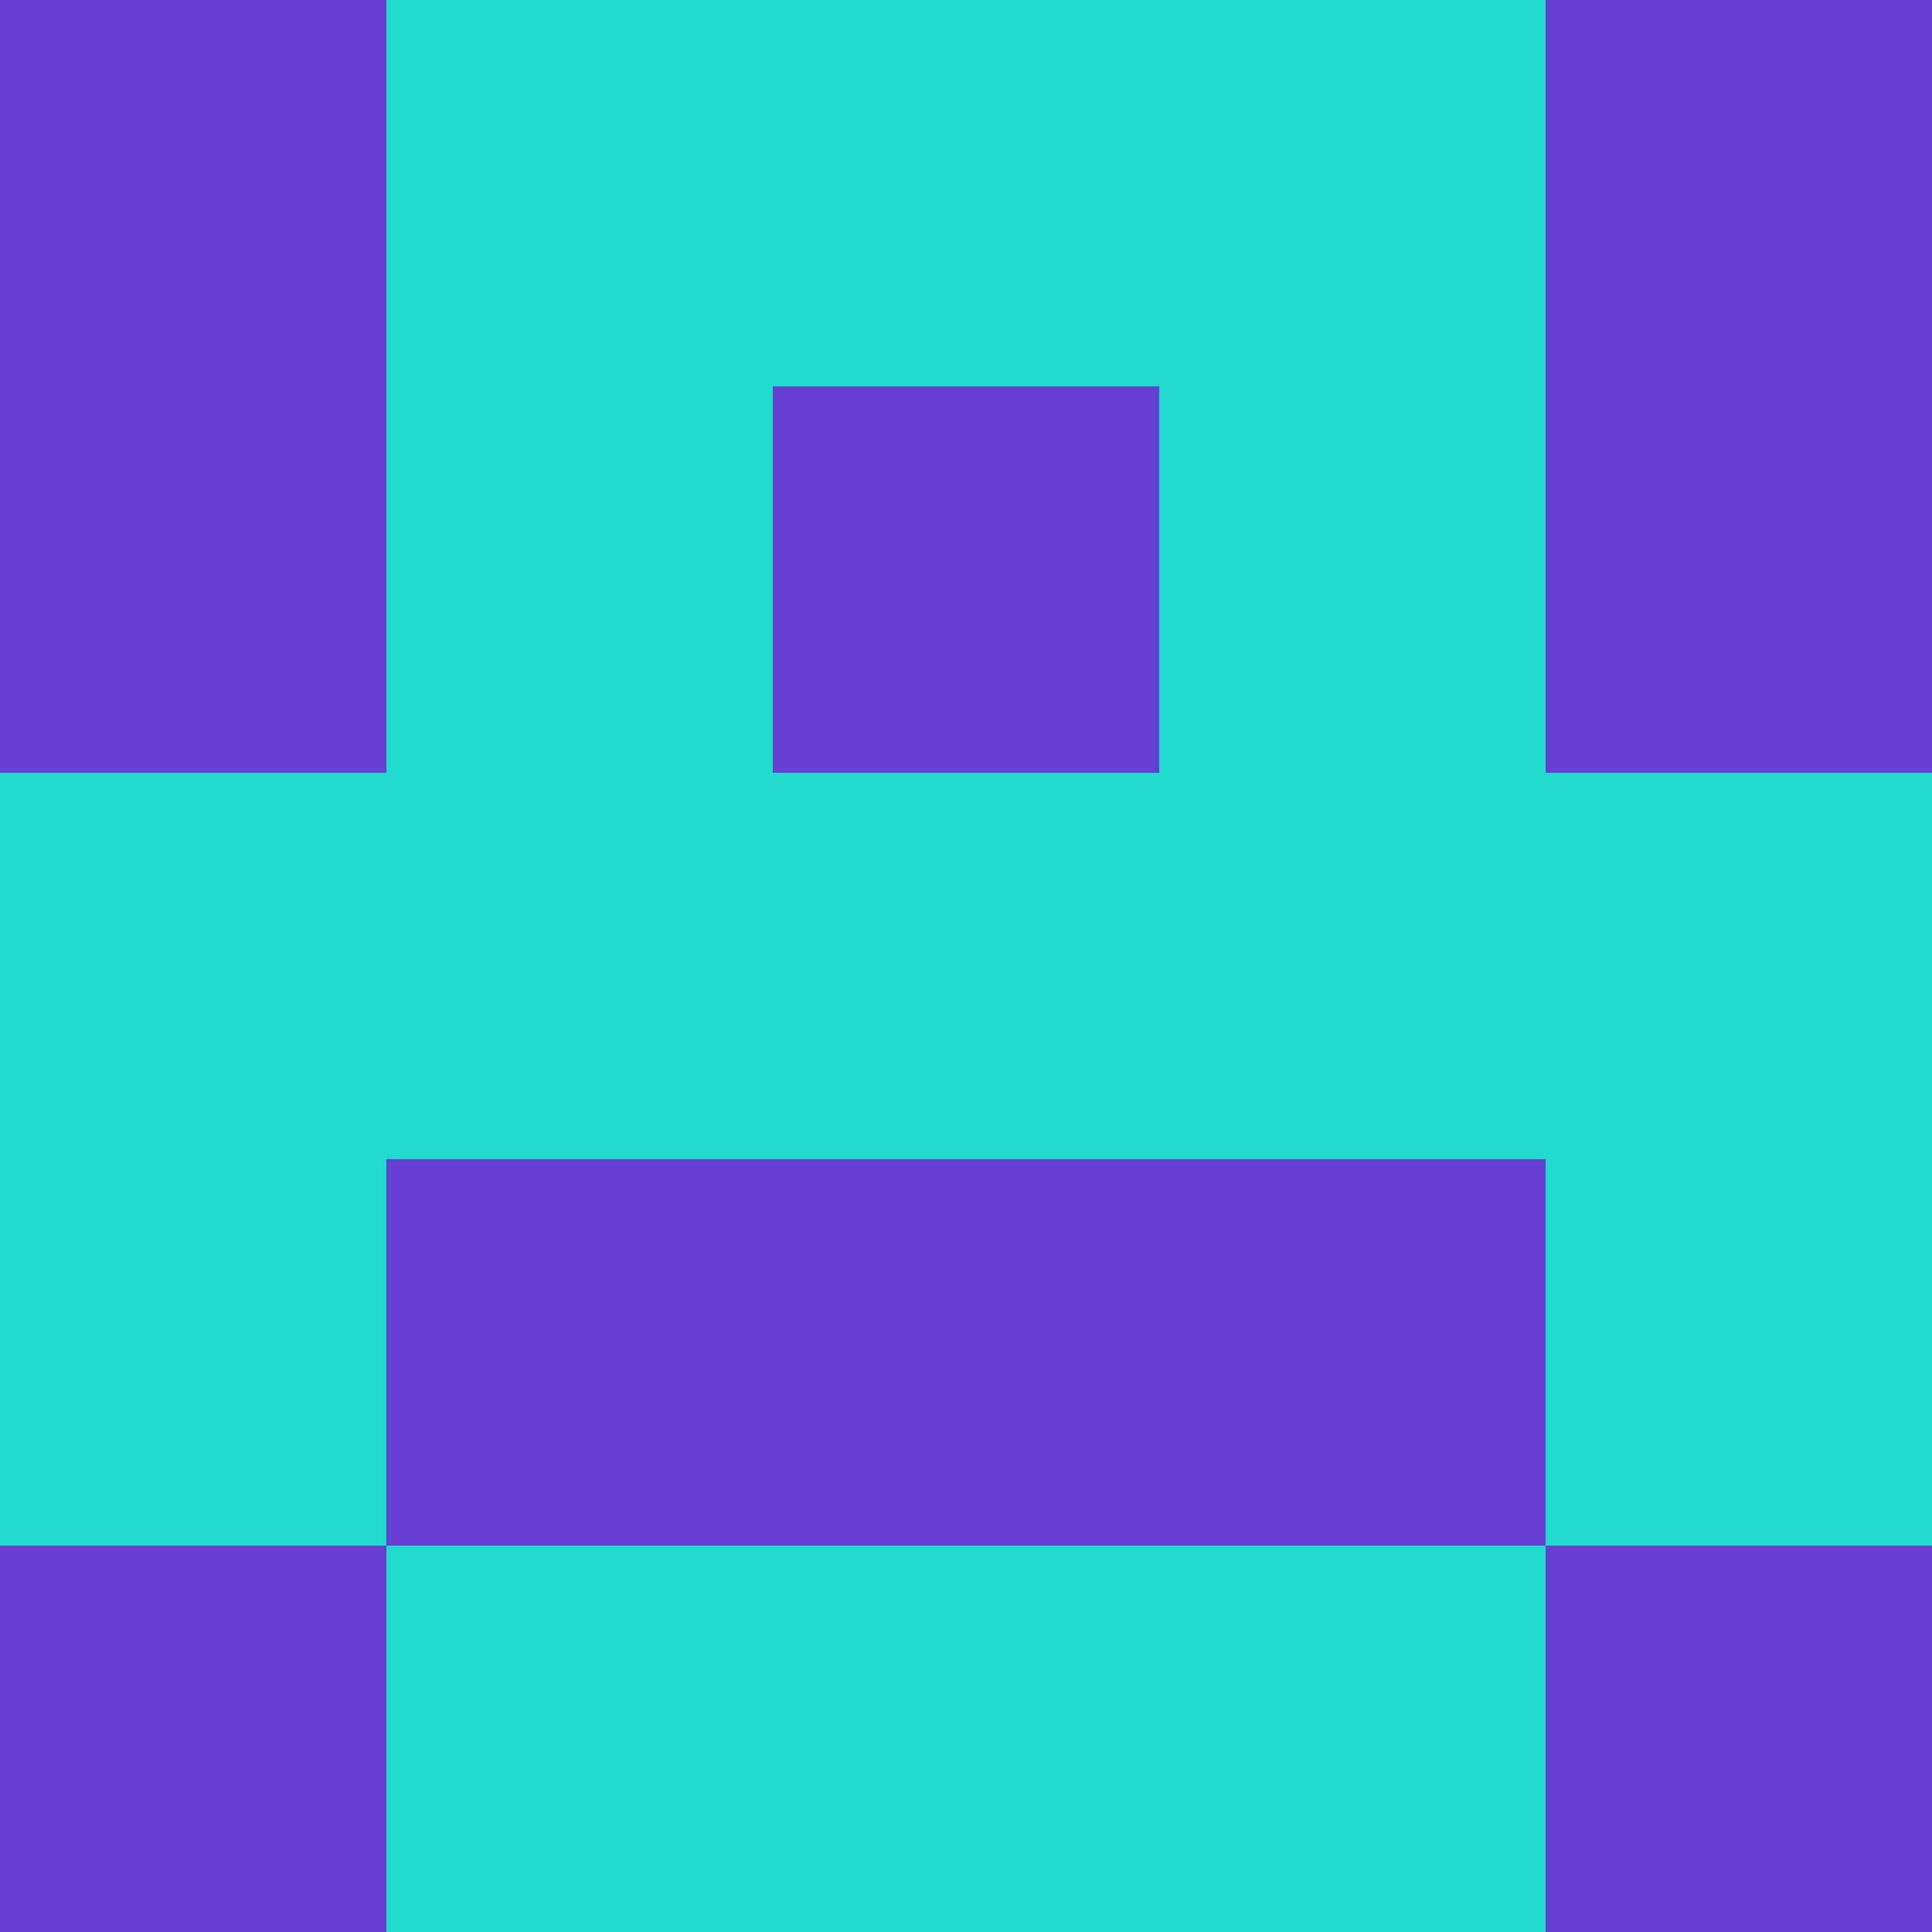 <?xml version="1.0" encoding="utf-8"?>
<!DOCTYPE svg PUBLIC "-//W3C//DTD SVG 20010904//EN"
        "http://www.w3.org/TR/2001/REC-SVG-20010904/DTD/svg10.dtd">

<svg viewBox="0 0 5 5"
     xmlns="http://www.w3.org/2000/svg"
     xmlns:xlink="http://www.w3.org/1999/xlink">

            <rect x ="0" y="0"
          width="1" height="1"
          fill="#663ED1"></rect>
        <rect x ="4" y="0"
          width="1" height="1"
          fill="#663ED1"></rect>
        <rect x ="1" y="0"
          width="1" height="1"
          fill="#1EDBCC"></rect>
        <rect x ="3" y="0"
          width="1" height="1"
          fill="#1EDBCC"></rect>
        <rect x ="2" y="0"
          width="1" height="1"
          fill="#1EDBCC"></rect>
                <rect x ="0" y="1"
          width="1" height="1"
          fill="#663ED1"></rect>
        <rect x ="4" y="1"
          width="1" height="1"
          fill="#663ED1"></rect>
        <rect x ="1" y="1"
          width="1" height="1"
          fill="#1EDBCC"></rect>
        <rect x ="3" y="1"
          width="1" height="1"
          fill="#1EDBCC"></rect>
        <rect x ="2" y="1"
          width="1" height="1"
          fill="#663ED1"></rect>
                <rect x ="0" y="2"
          width="1" height="1"
          fill="#1EDBCC"></rect>
        <rect x ="4" y="2"
          width="1" height="1"
          fill="#1EDBCC"></rect>
        <rect x ="1" y="2"
          width="1" height="1"
          fill="#1EDBCC"></rect>
        <rect x ="3" y="2"
          width="1" height="1"
          fill="#1EDBCC"></rect>
        <rect x ="2" y="2"
          width="1" height="1"
          fill="#1EDBCC"></rect>
                <rect x ="0" y="3"
          width="1" height="1"
          fill="#1EDBCC"></rect>
        <rect x ="4" y="3"
          width="1" height="1"
          fill="#1EDBCC"></rect>
        <rect x ="1" y="3"
          width="1" height="1"
          fill="#663ED1"></rect>
        <rect x ="3" y="3"
          width="1" height="1"
          fill="#663ED1"></rect>
        <rect x ="2" y="3"
          width="1" height="1"
          fill="#663ED1"></rect>
                <rect x ="0" y="4"
          width="1" height="1"
          fill="#663ED1"></rect>
        <rect x ="4" y="4"
          width="1" height="1"
          fill="#663ED1"></rect>
        <rect x ="1" y="4"
          width="1" height="1"
          fill="#1EDBCC"></rect>
        <rect x ="3" y="4"
          width="1" height="1"
          fill="#1EDBCC"></rect>
        <rect x ="2" y="4"
          width="1" height="1"
          fill="#1EDBCC"></rect>
        </svg>

